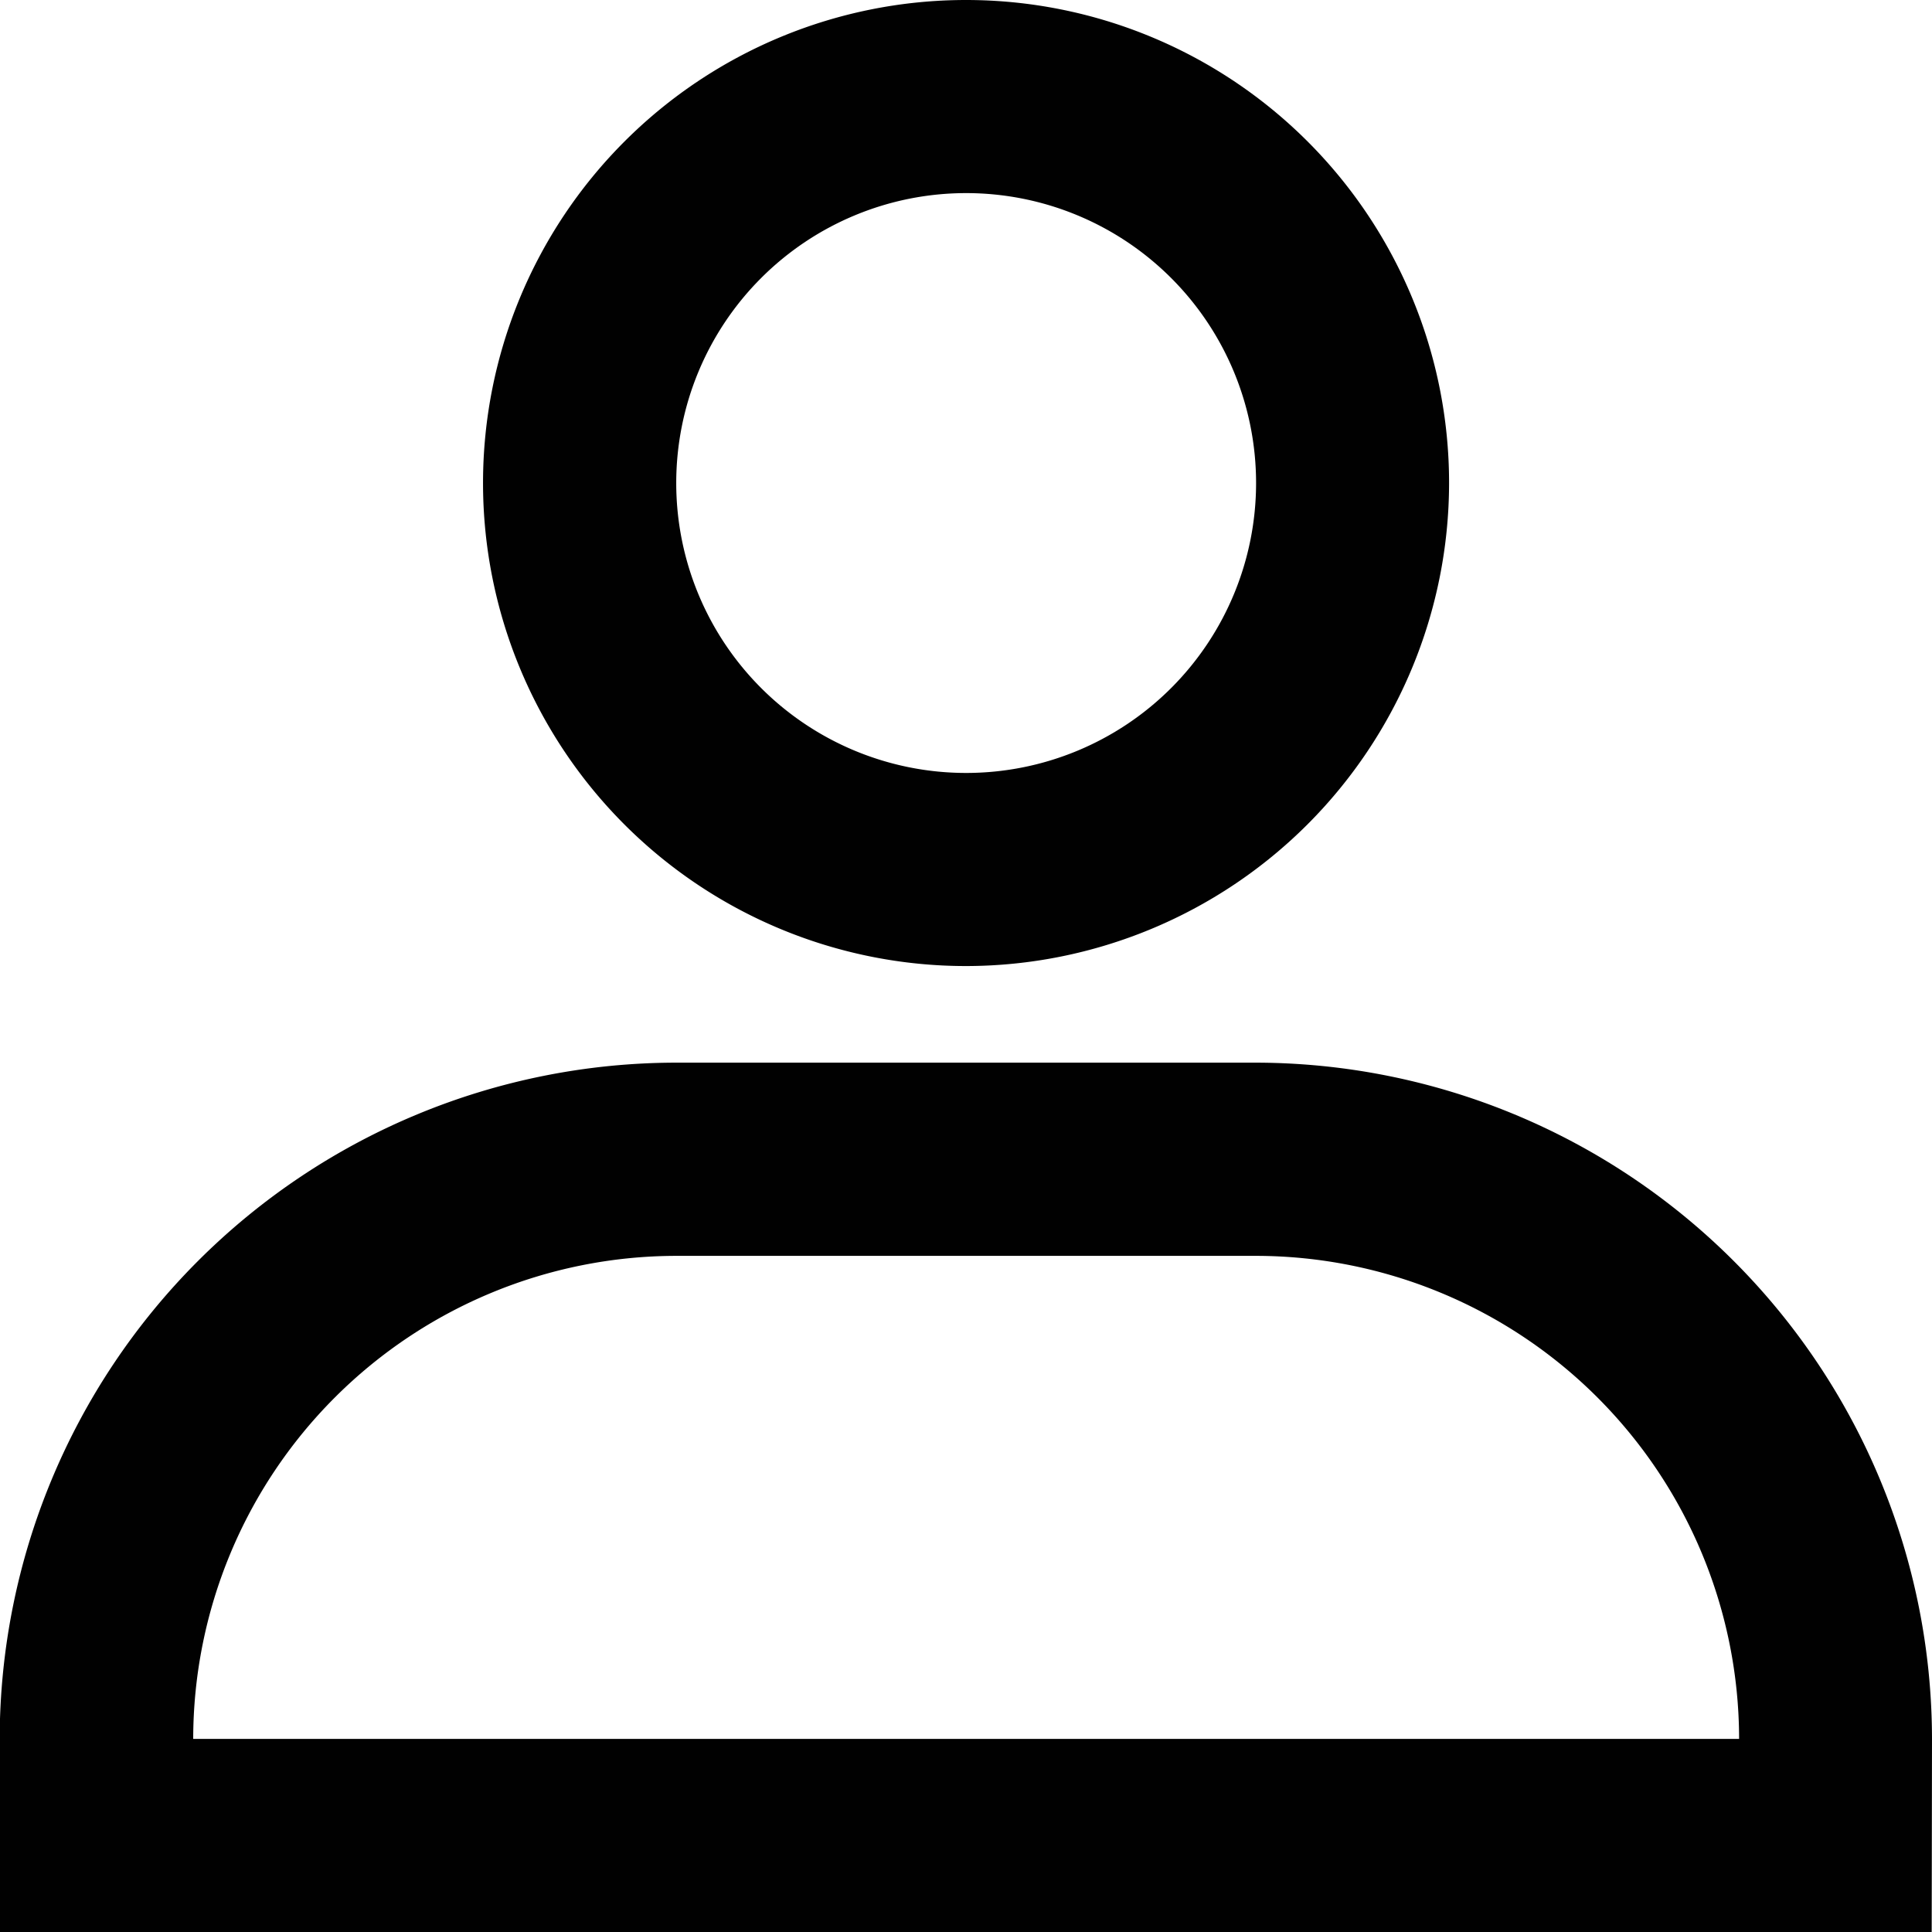 <svg xmlns="http://www.w3.org/2000/svg" width="18.659" height="18.659" viewBox="0 0 18.659 18.659"><defs><style>.a{opacity:0.996;}</style></defs><g class="a"><path d="M1532.659,622.531a6.539,6.539,0,0,0-6.531-6.531h-5.6a6.539,6.539,0,0,0-6.531,6.531V624.4h18.659Zm-16.793,0a4.67,4.67,0,0,1,4.665-4.665h5.6a4.67,4.67,0,0,1,4.665,4.665Z" transform="translate(-1514 -605.737)"/><path d="M1528.33,609.665a4.665,4.665,0,1,0-4.665,4.665A4.67,4.67,0,0,0,1528.33,609.665Zm-7.464,0a2.8,2.8,0,1,1,2.8,2.8A2.8,2.8,0,0,1,1520.866,609.665Z" transform="translate(-1514.335 -605)"/></g></svg>